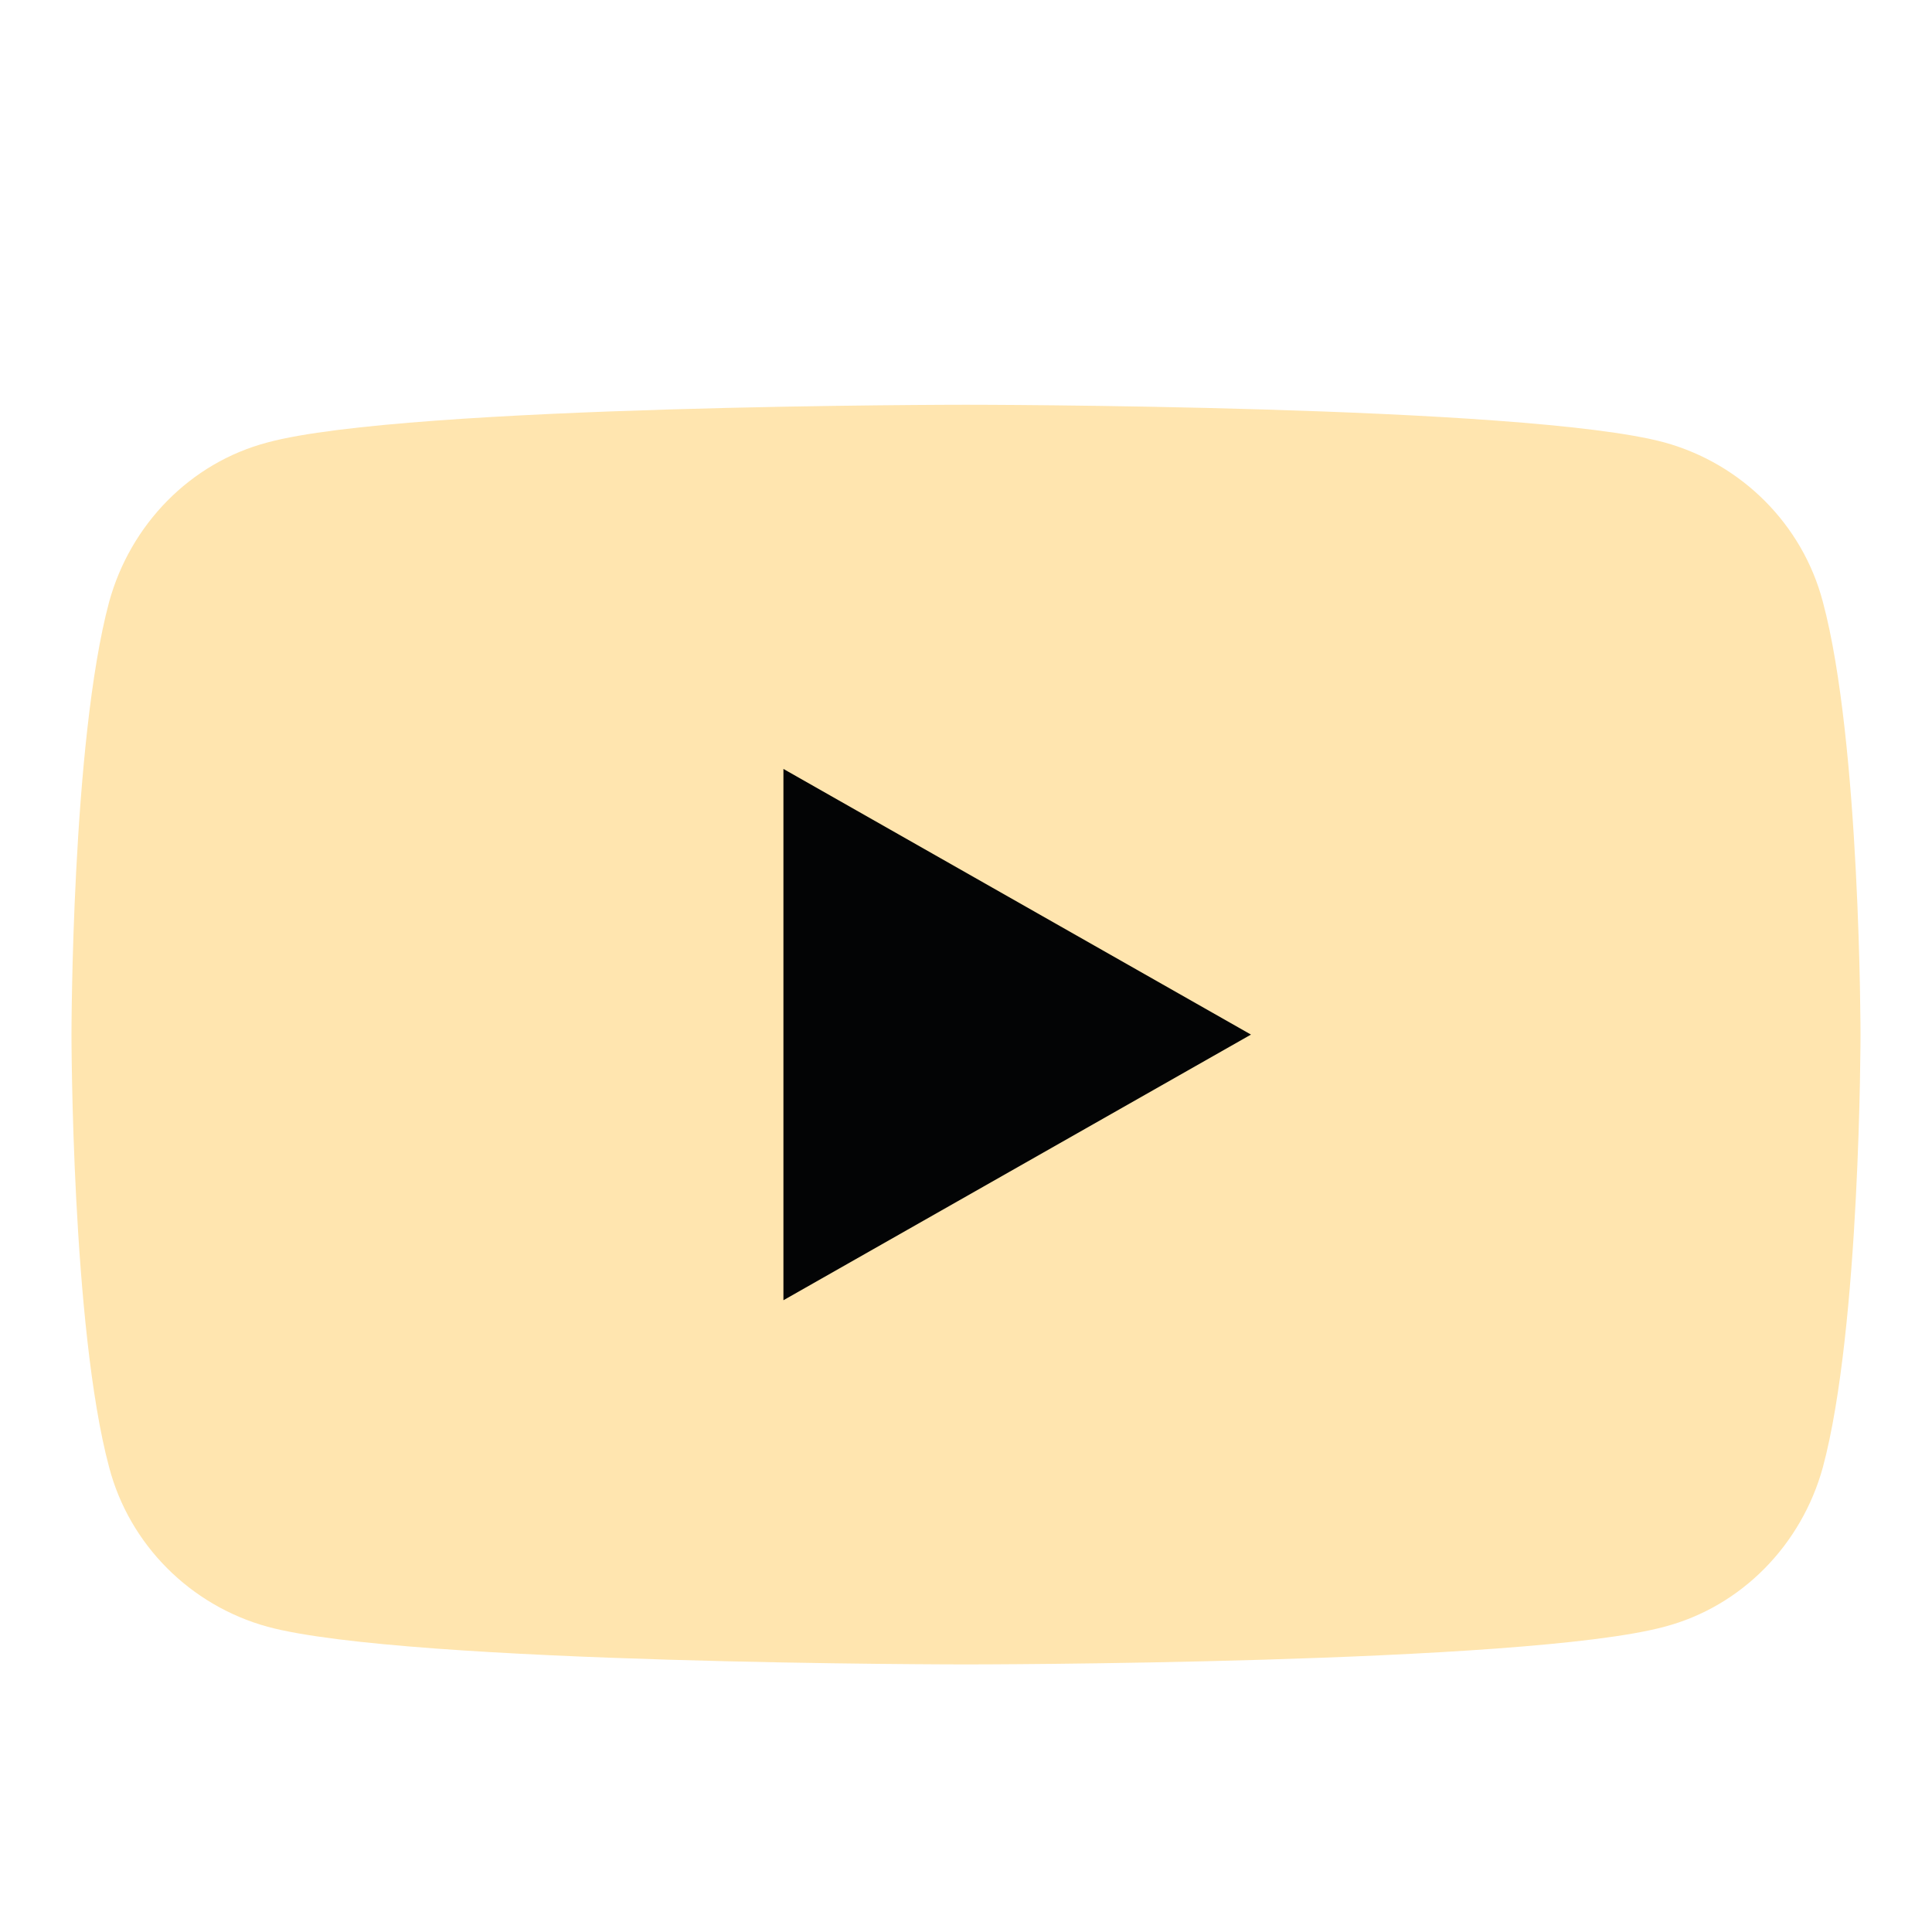 <?xml version="1.0" encoding="utf-8"?>
<!-- Generator: Adobe Illustrator 28.0.0, SVG Export Plug-In . SVG Version: 6.00 Build 0)  -->
<svg version="1.1" id="Calque_1" xmlns="http://www.w3.org/2000/svg" xmlns:xlink="http://www.w3.org/1999/xlink" x="0px" y="0px"
	 viewBox="0 0 20 20" style="enable-background:new 0 0 20 20;" xml:space="preserve">
<style type="text/css">
	.st0{fill:#FFE5AF;}
	.st1{fill:#030405;}
</style>
<path class="st0" d="M18.87,6.23c-0.21-0.8-0.84-1.43-1.64-1.65C15.79,4.19,10,4.19,10,4.19s-5.79,0-7.23,0.39
	c-0.8,0.21-1.42,0.85-1.64,1.65c-0.39,1.45-0.39,4.48-0.39,4.48s0,3.03,0.39,4.48c0.21,0.8,0.84,1.43,1.64,1.65
	C4.21,17.23,10,17.23,10,17.23s5.79,0,7.23-0.39c0.8-0.21,1.42-0.85,1.64-1.65c0.39-1.45,0.39-4.48,0.39-4.48S19.26,7.68,18.87,6.23
	"/>
<path class="st1" d="M8.11,13.46l4.84-2.75L8.11,7.96V13.46z"/>
</svg>
